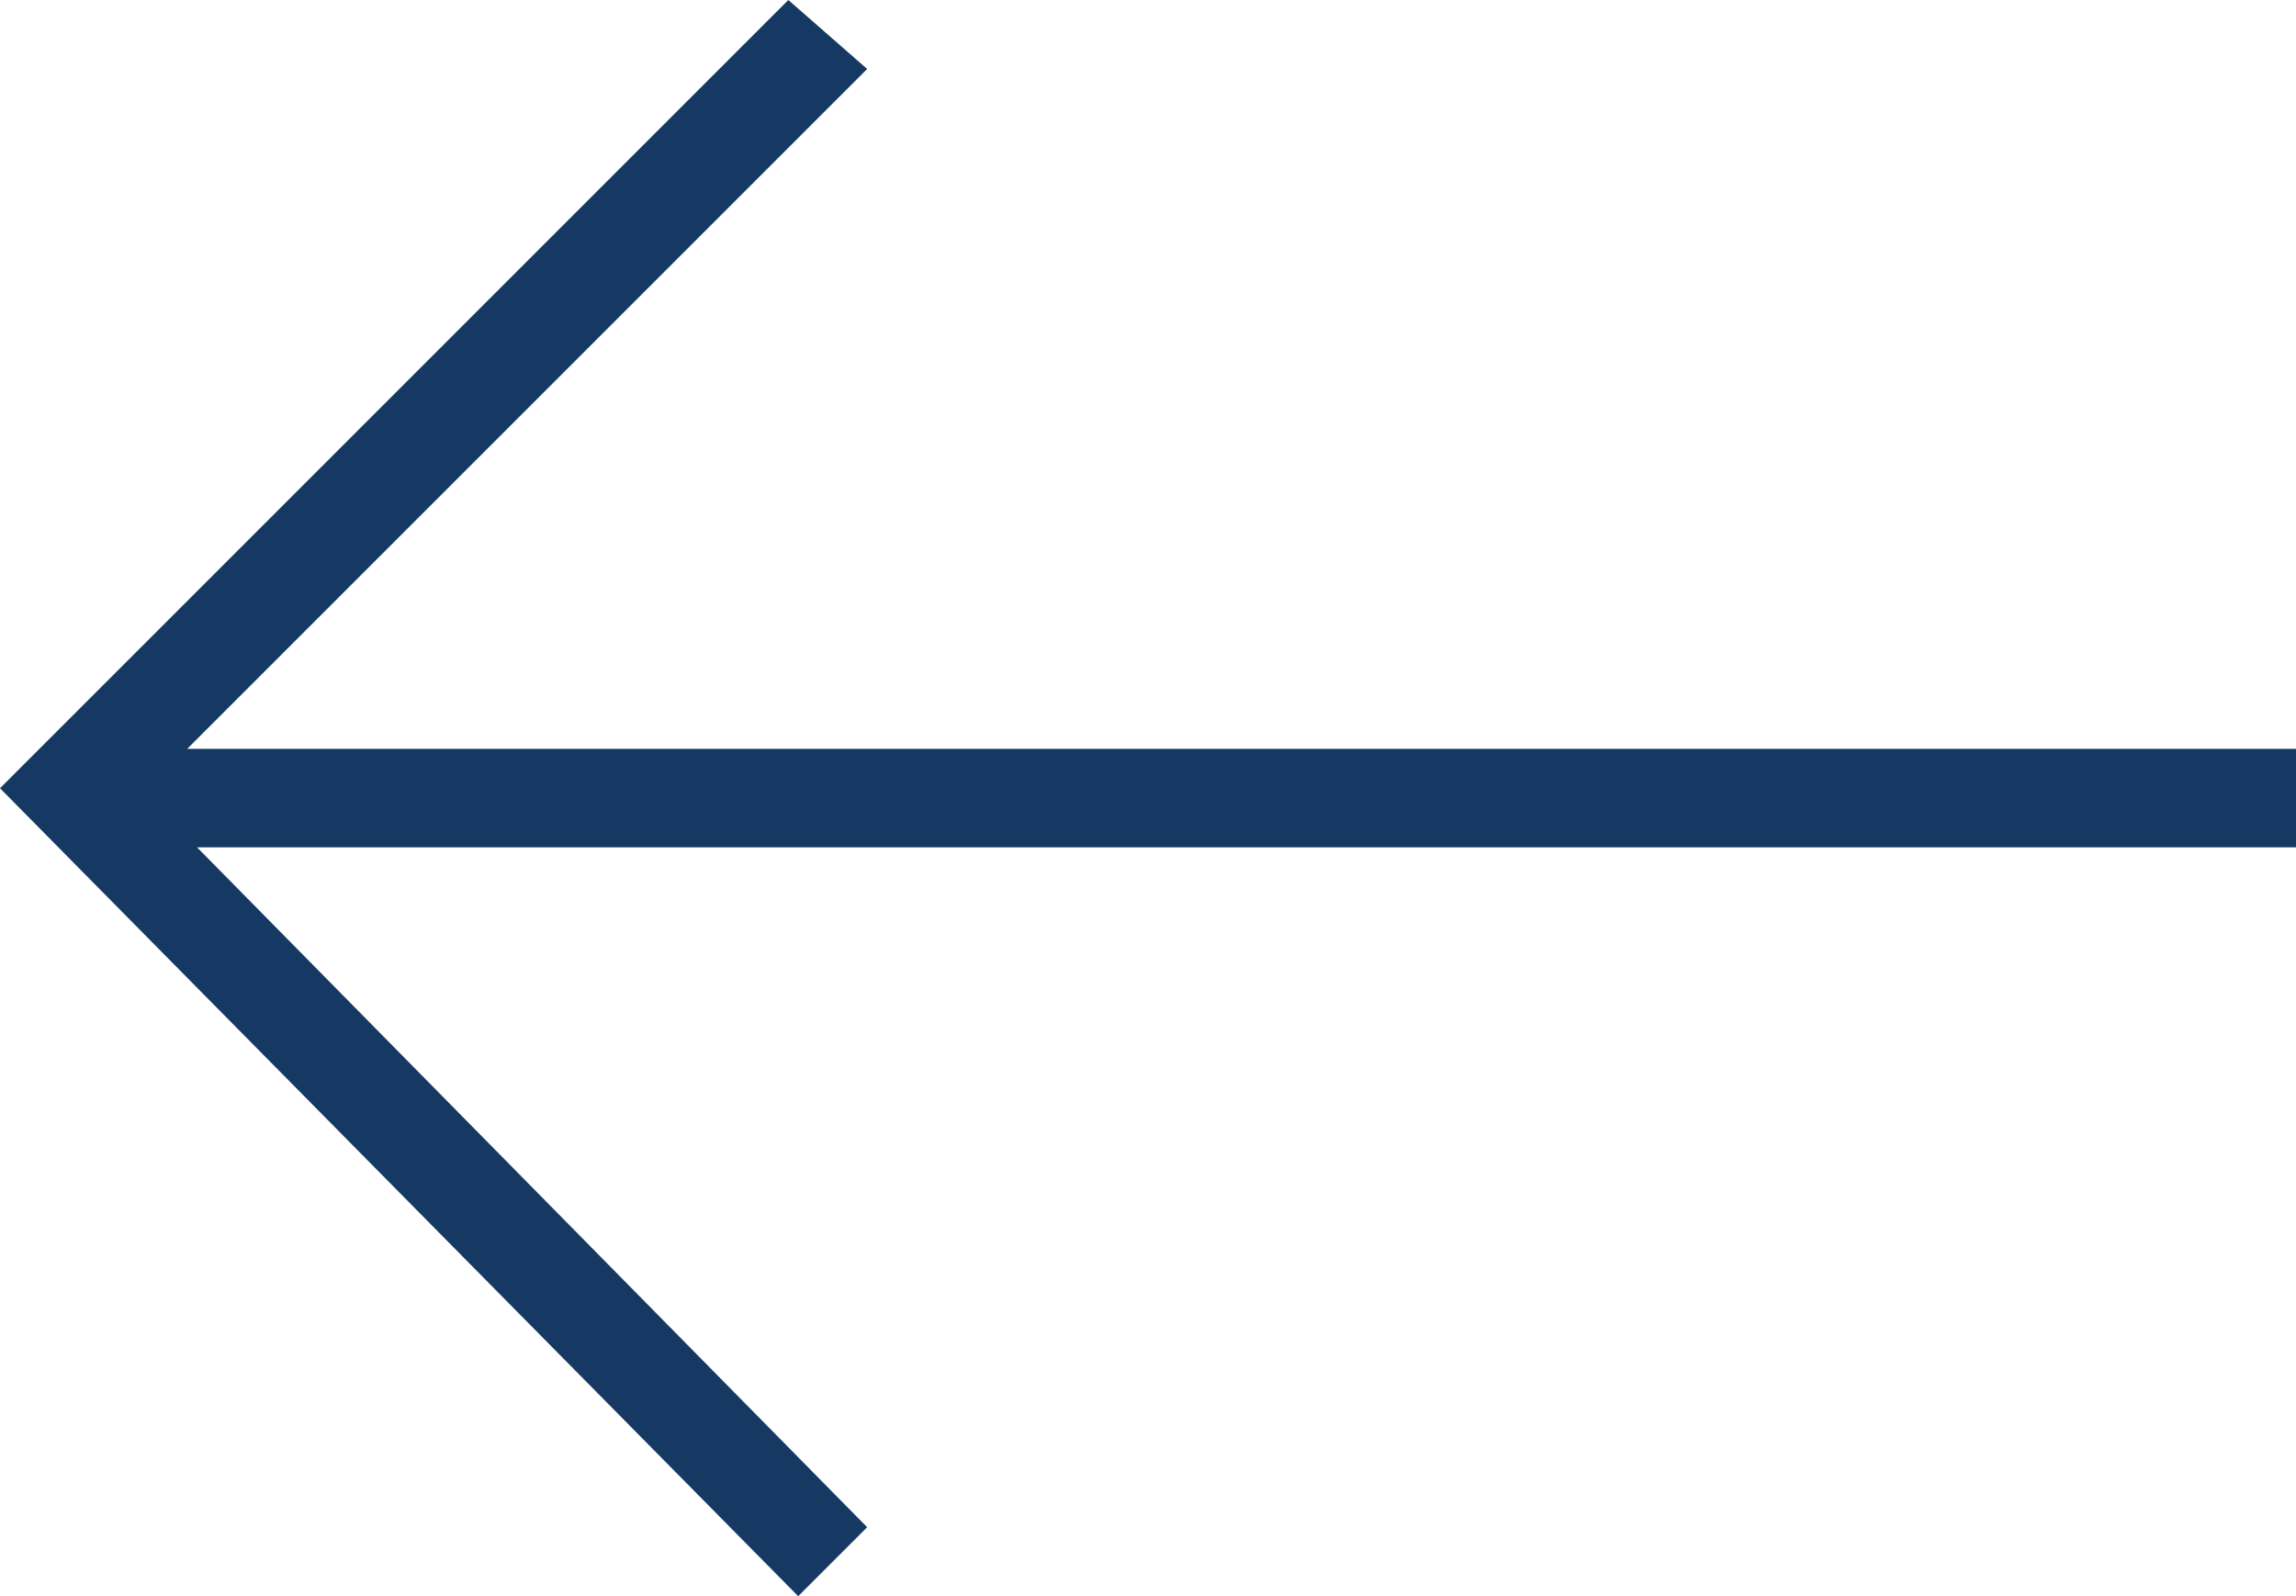 <svg fill="currentColor" xmlns="http://www.w3.org/2000/svg" xmlns:xlink="http://www.w3.org/1999/xlink" viewBox="0 0 23.3 16.2">
	<path fill="#163963" d="M23.3 7.6H1.9L8.8.7 8 0 0 8l8.1 8.2.7-.7L2 8.6h21.3z"/>
</svg>